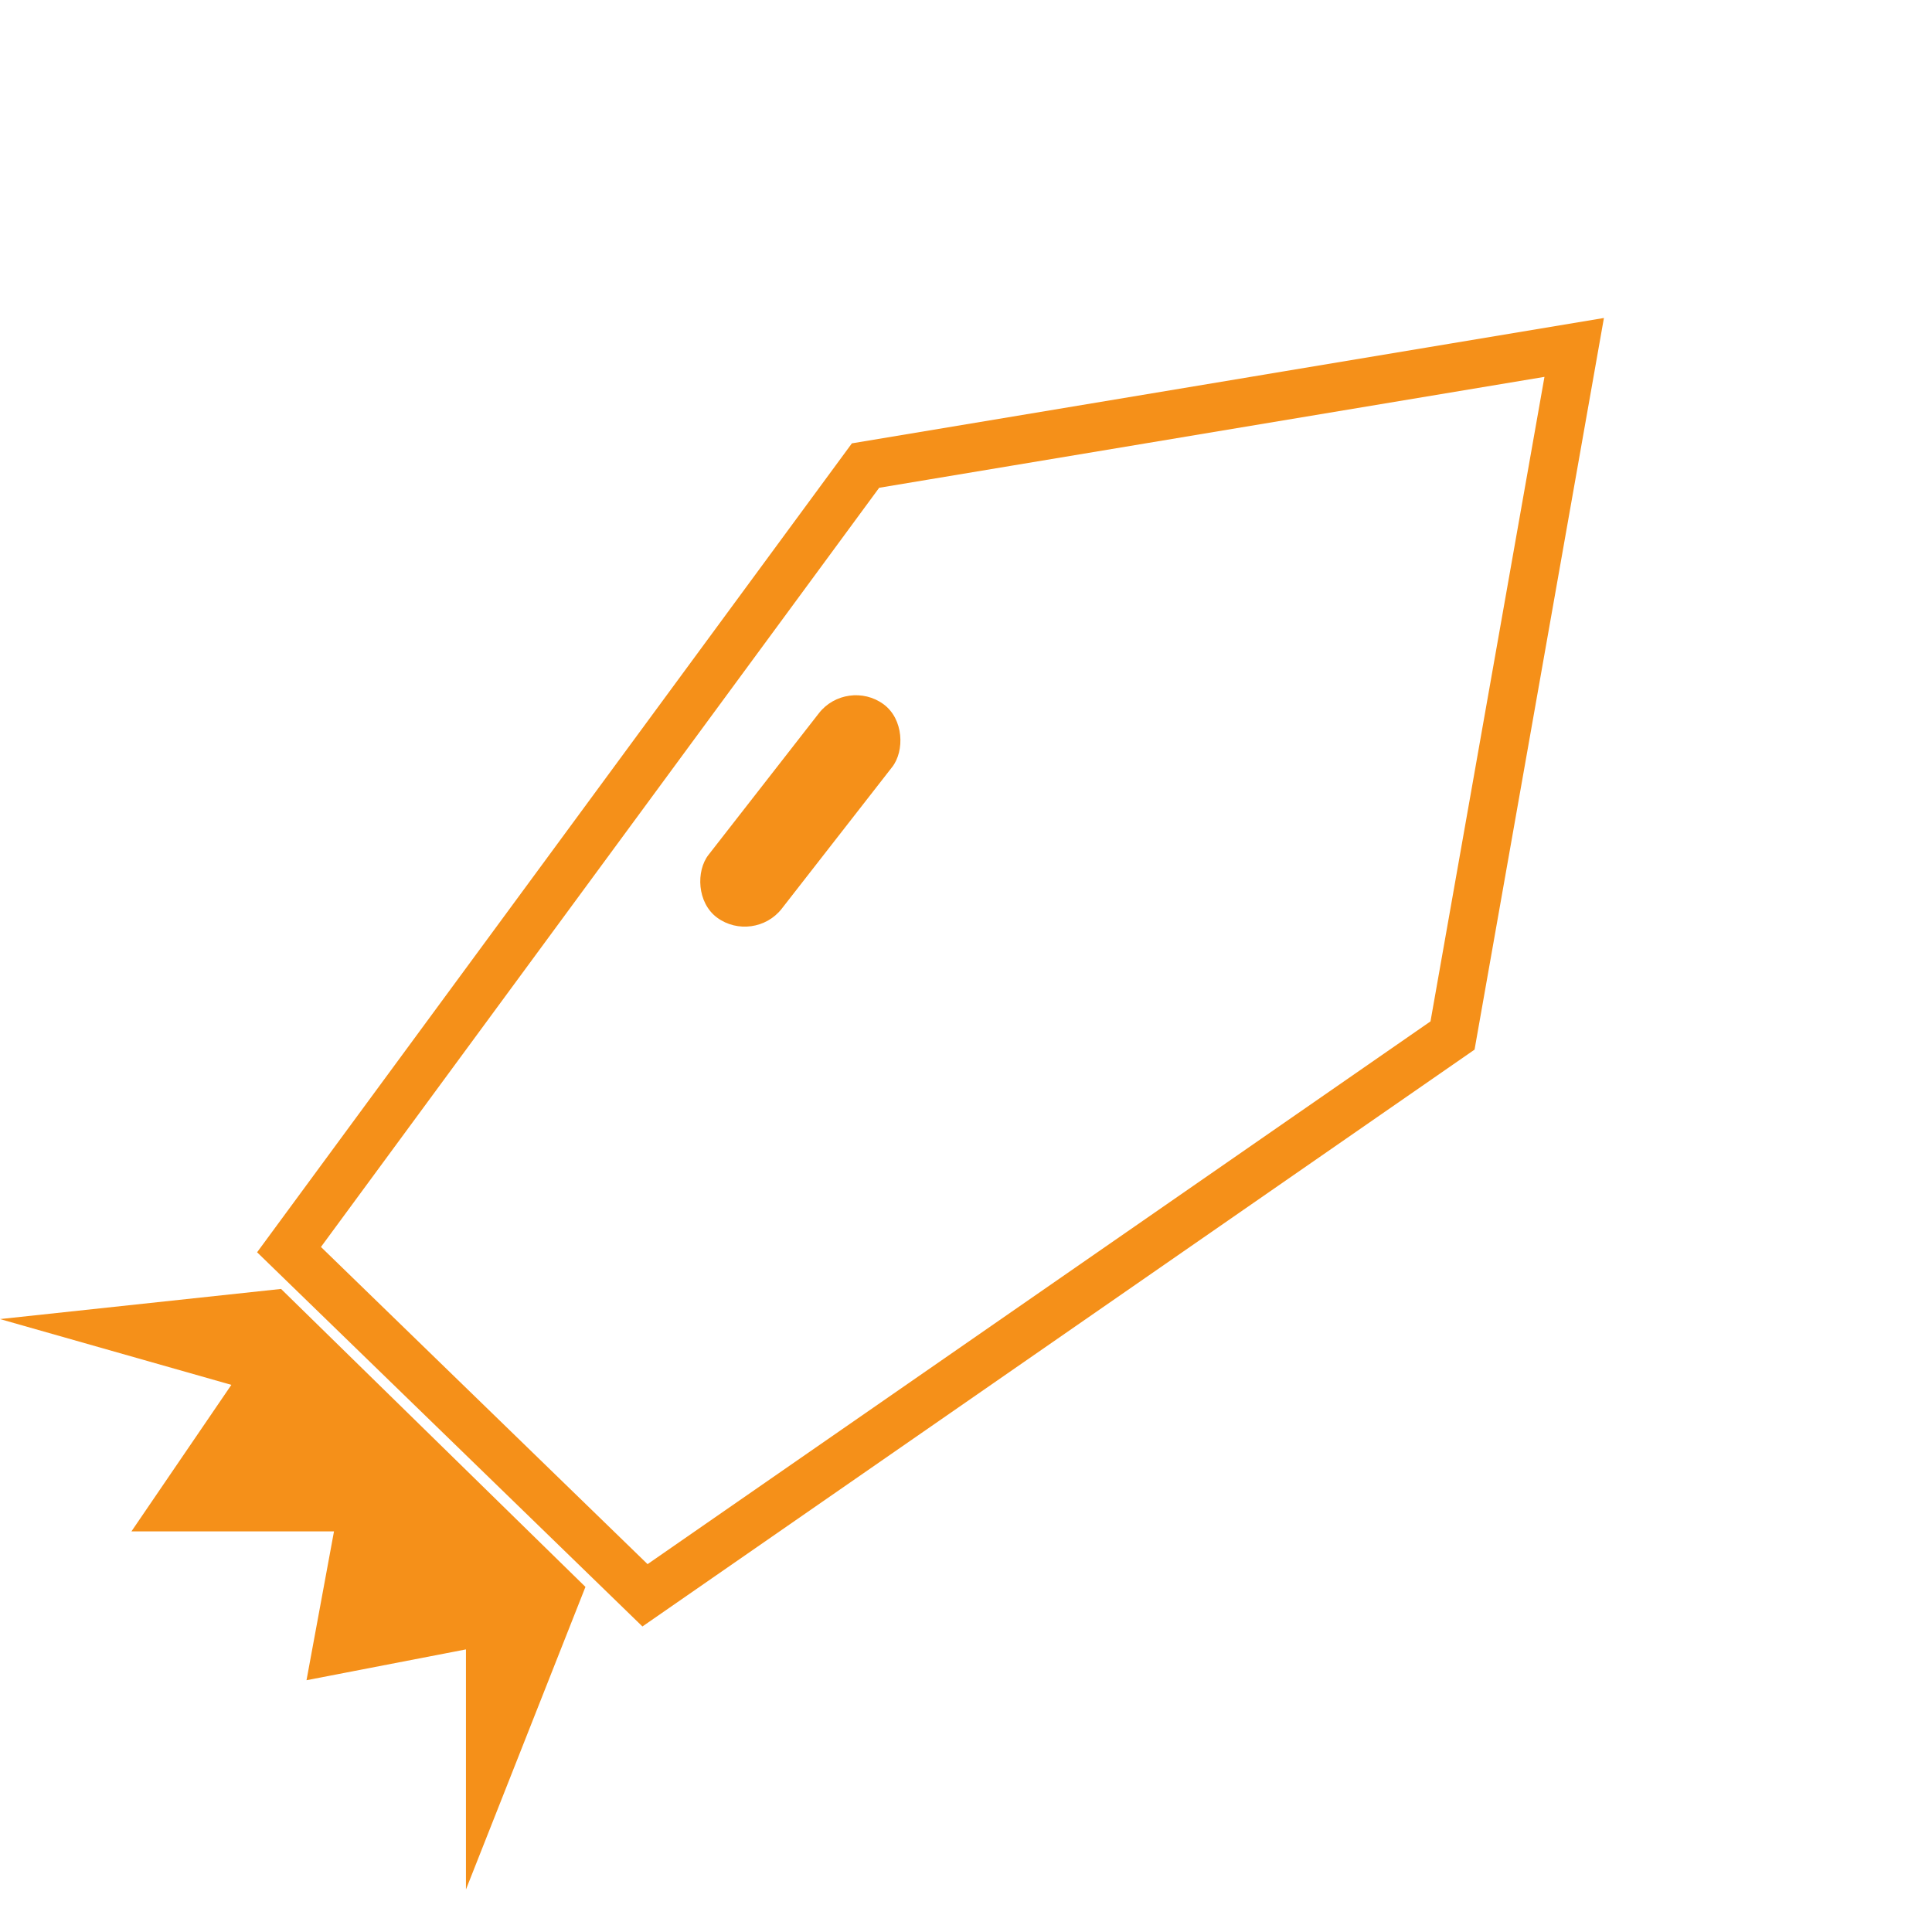 <svg width="40" height="40" viewBox="0 0 40 40" fill="none" xmlns="http://www.w3.org/2000/svg">
<rect width="1.882" height="5.601" rx="0.941" transform="matrix(0.806 0.592 -0.615 0.789 17.534 14.023)" fill="#F59019"/>
<path d="M17.92 9.639L32.592 7.193L30.073 21.439L13.354 33.029L5.984 25.872L17.92 9.639Z" stroke="#F59019"/>
<path d="M0 27.31L5.819 26.686L12.121 32.855L9.647 39.12L9.647 34.149L6.346 34.787L6.915 31.706L2.721 31.706L4.79 28.672L0 27.31Z" fill="#F59019"/>
</svg>
